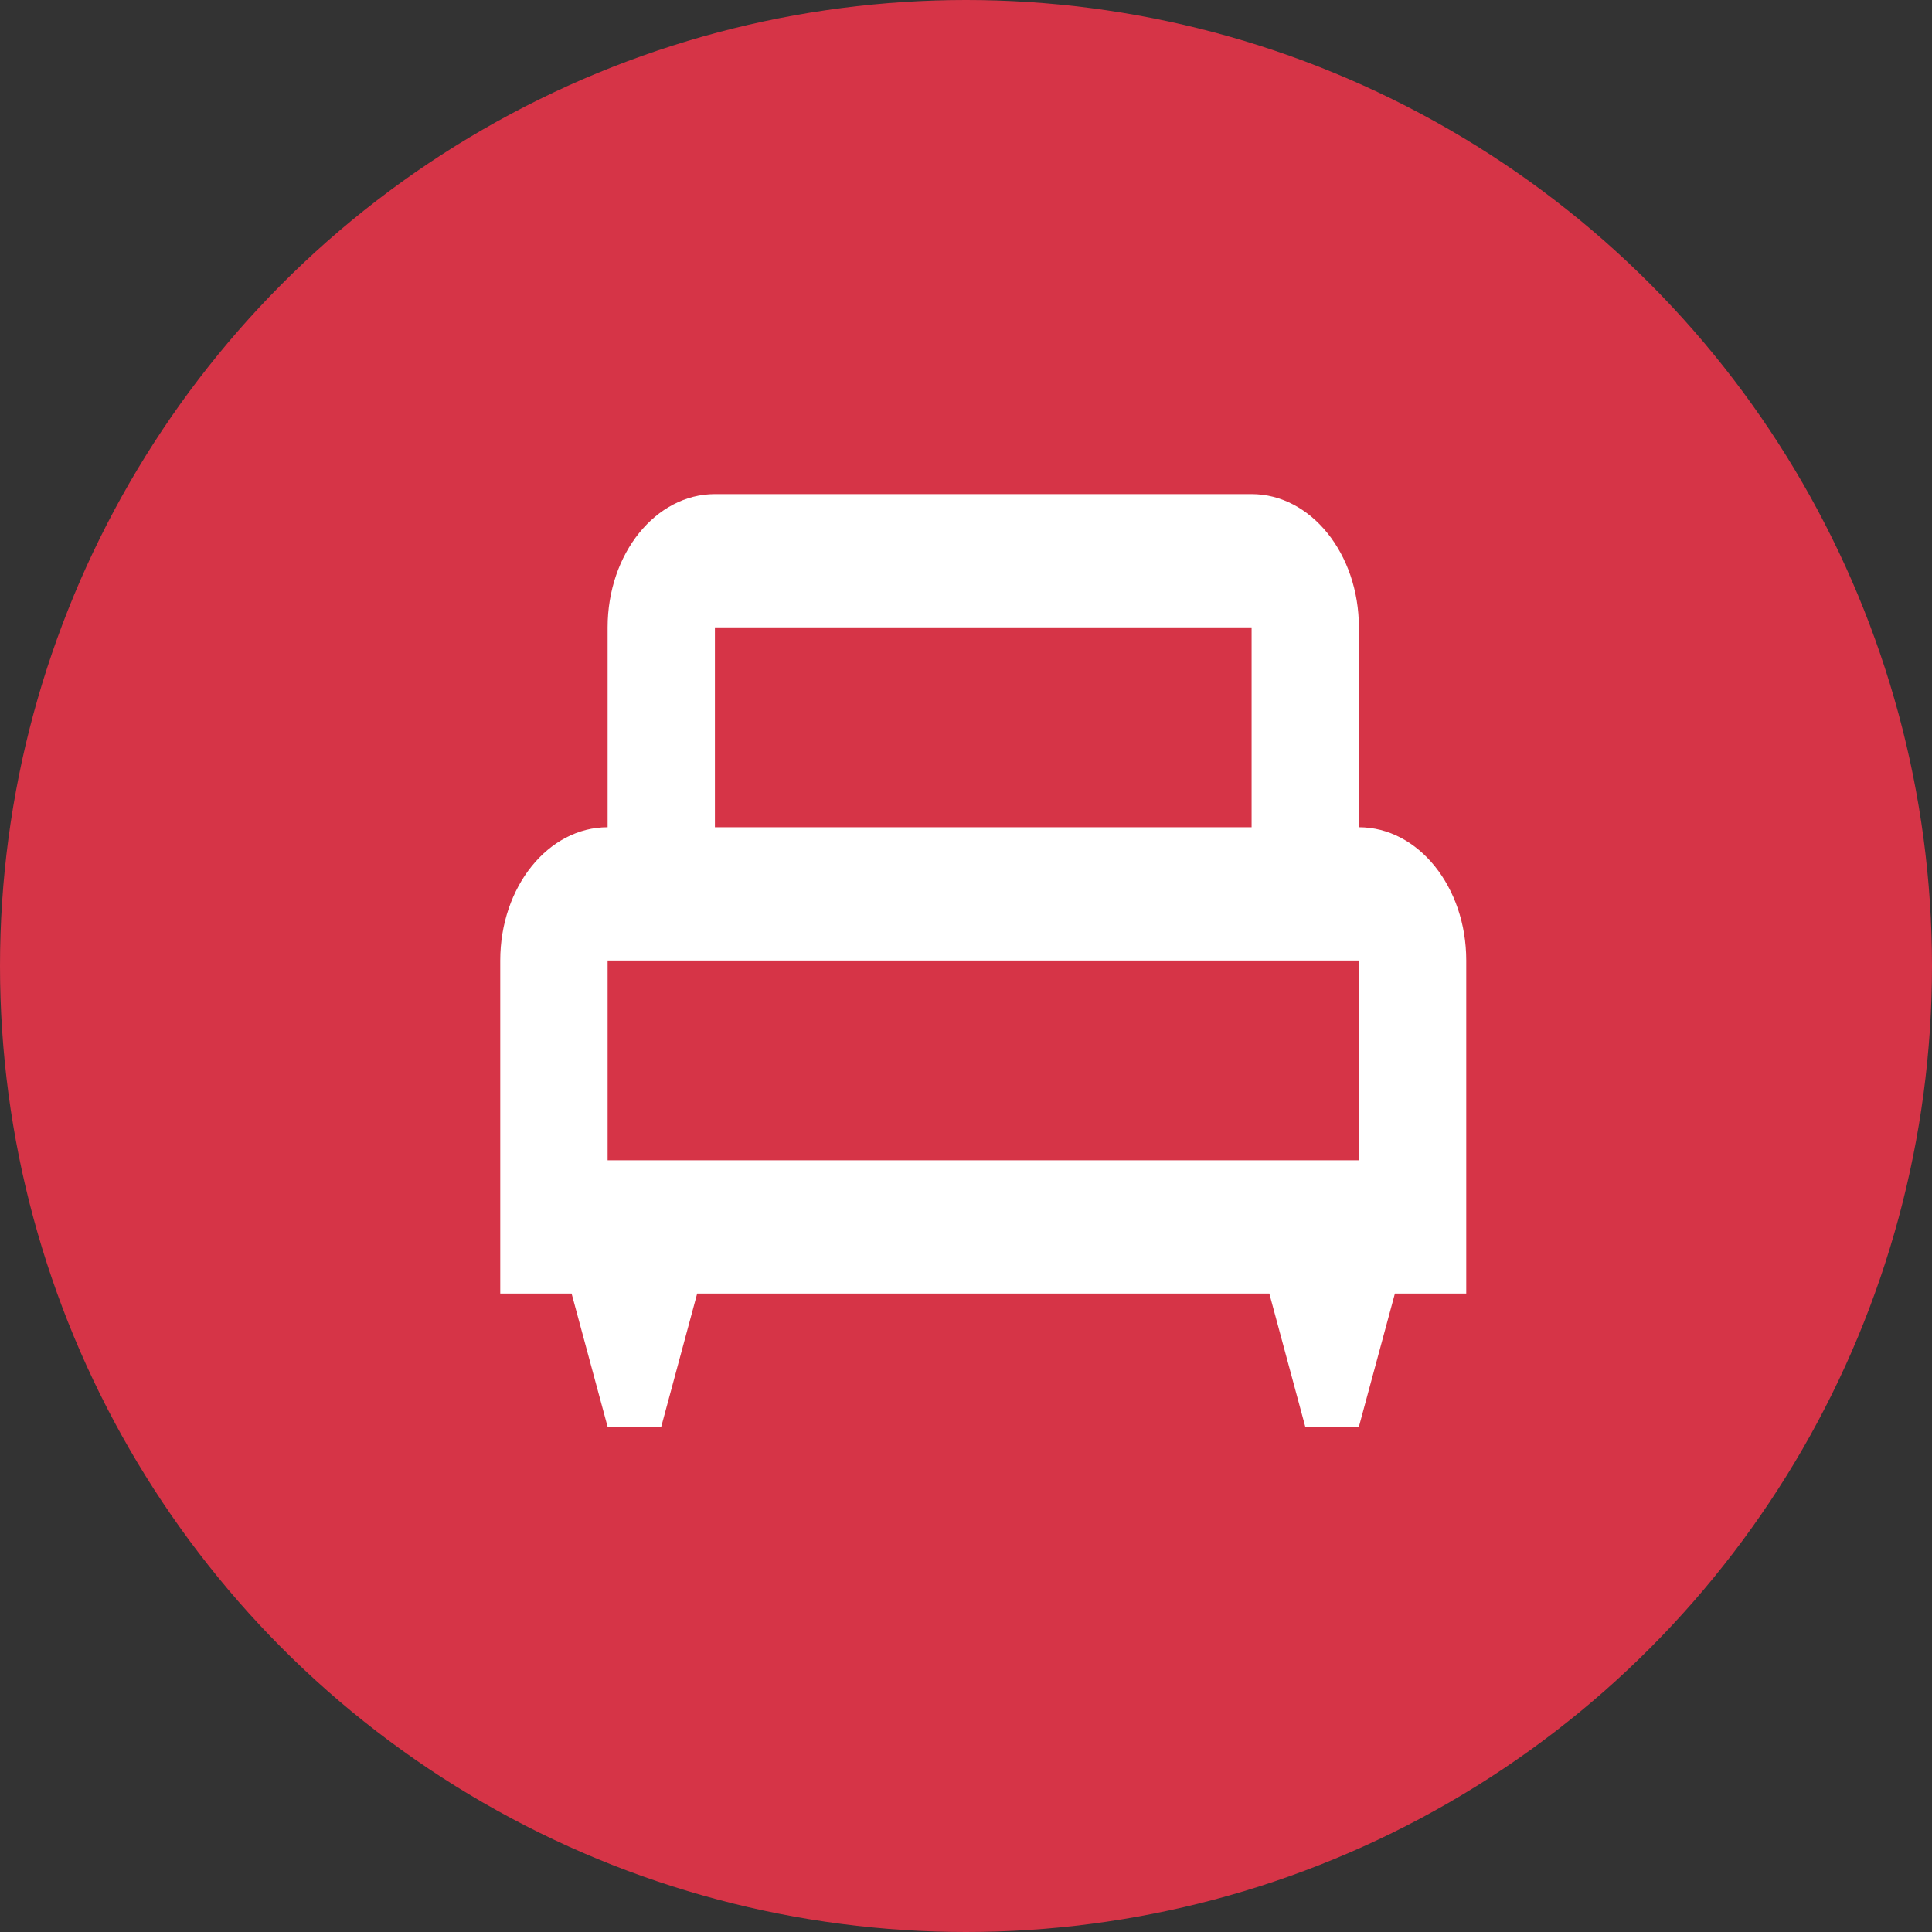 <?xml version="1.0" encoding="UTF-8"?>
<svg width="28px" height="28px" viewBox="0 0 28 28" version="1.1" xmlns="http://www.w3.org/2000/svg" xmlns:xlink="http://www.w3.org/1999/xlink">
    <rect x="0" y="0" width="28" height="28" fill="#333333" stroke="none"/>
    <title>Group 2</title>
    <g id="Listing-App-Designs" stroke="none" stroke-width="1" fill="none" fill-rule="evenodd">
        <g id="detail---massage" transform="translate(-20, -288)">
            <g id="Group-2" transform="translate(20, 288)">
                <circle id="bg" fill="#D63447" cx="14" cy="14" r="14"></circle>
                <g id="mdi:bed-queen-outline">
                    <rect id="ViewBox" x="0" y="0" width="28" height="28"></rect>
                    <path d="M19.694,11.989 L19.694,9.092 C19.694,8.025 18.998,7.161 18.139,7.161 L10.361,7.161 C9.502,7.161 8.806,8.025 8.806,9.092 L8.806,11.989 C7.946,11.989 7.25,12.853 7.25,13.92 L7.25,18.747 L8.284,18.747 L8.806,20.678 L9.583,20.678 L10.104,18.747 L18.396,18.747 L18.917,20.678 L19.694,20.678 L20.216,18.747 L21.25,18.747 L21.25,13.92 C21.25,12.853 20.554,11.989 19.694,11.989 M10.361,9.092 L18.139,9.092 L18.139,11.989 L10.361,11.989 M19.694,16.816 L8.806,16.816 L8.806,13.92 L19.694,13.92 L19.694,16.816 Z" id="Shape" fill="#FFFFFF" fill-rule="nonzero"></path>
                </g>
            </g>
        </g>
    </g>
</svg>